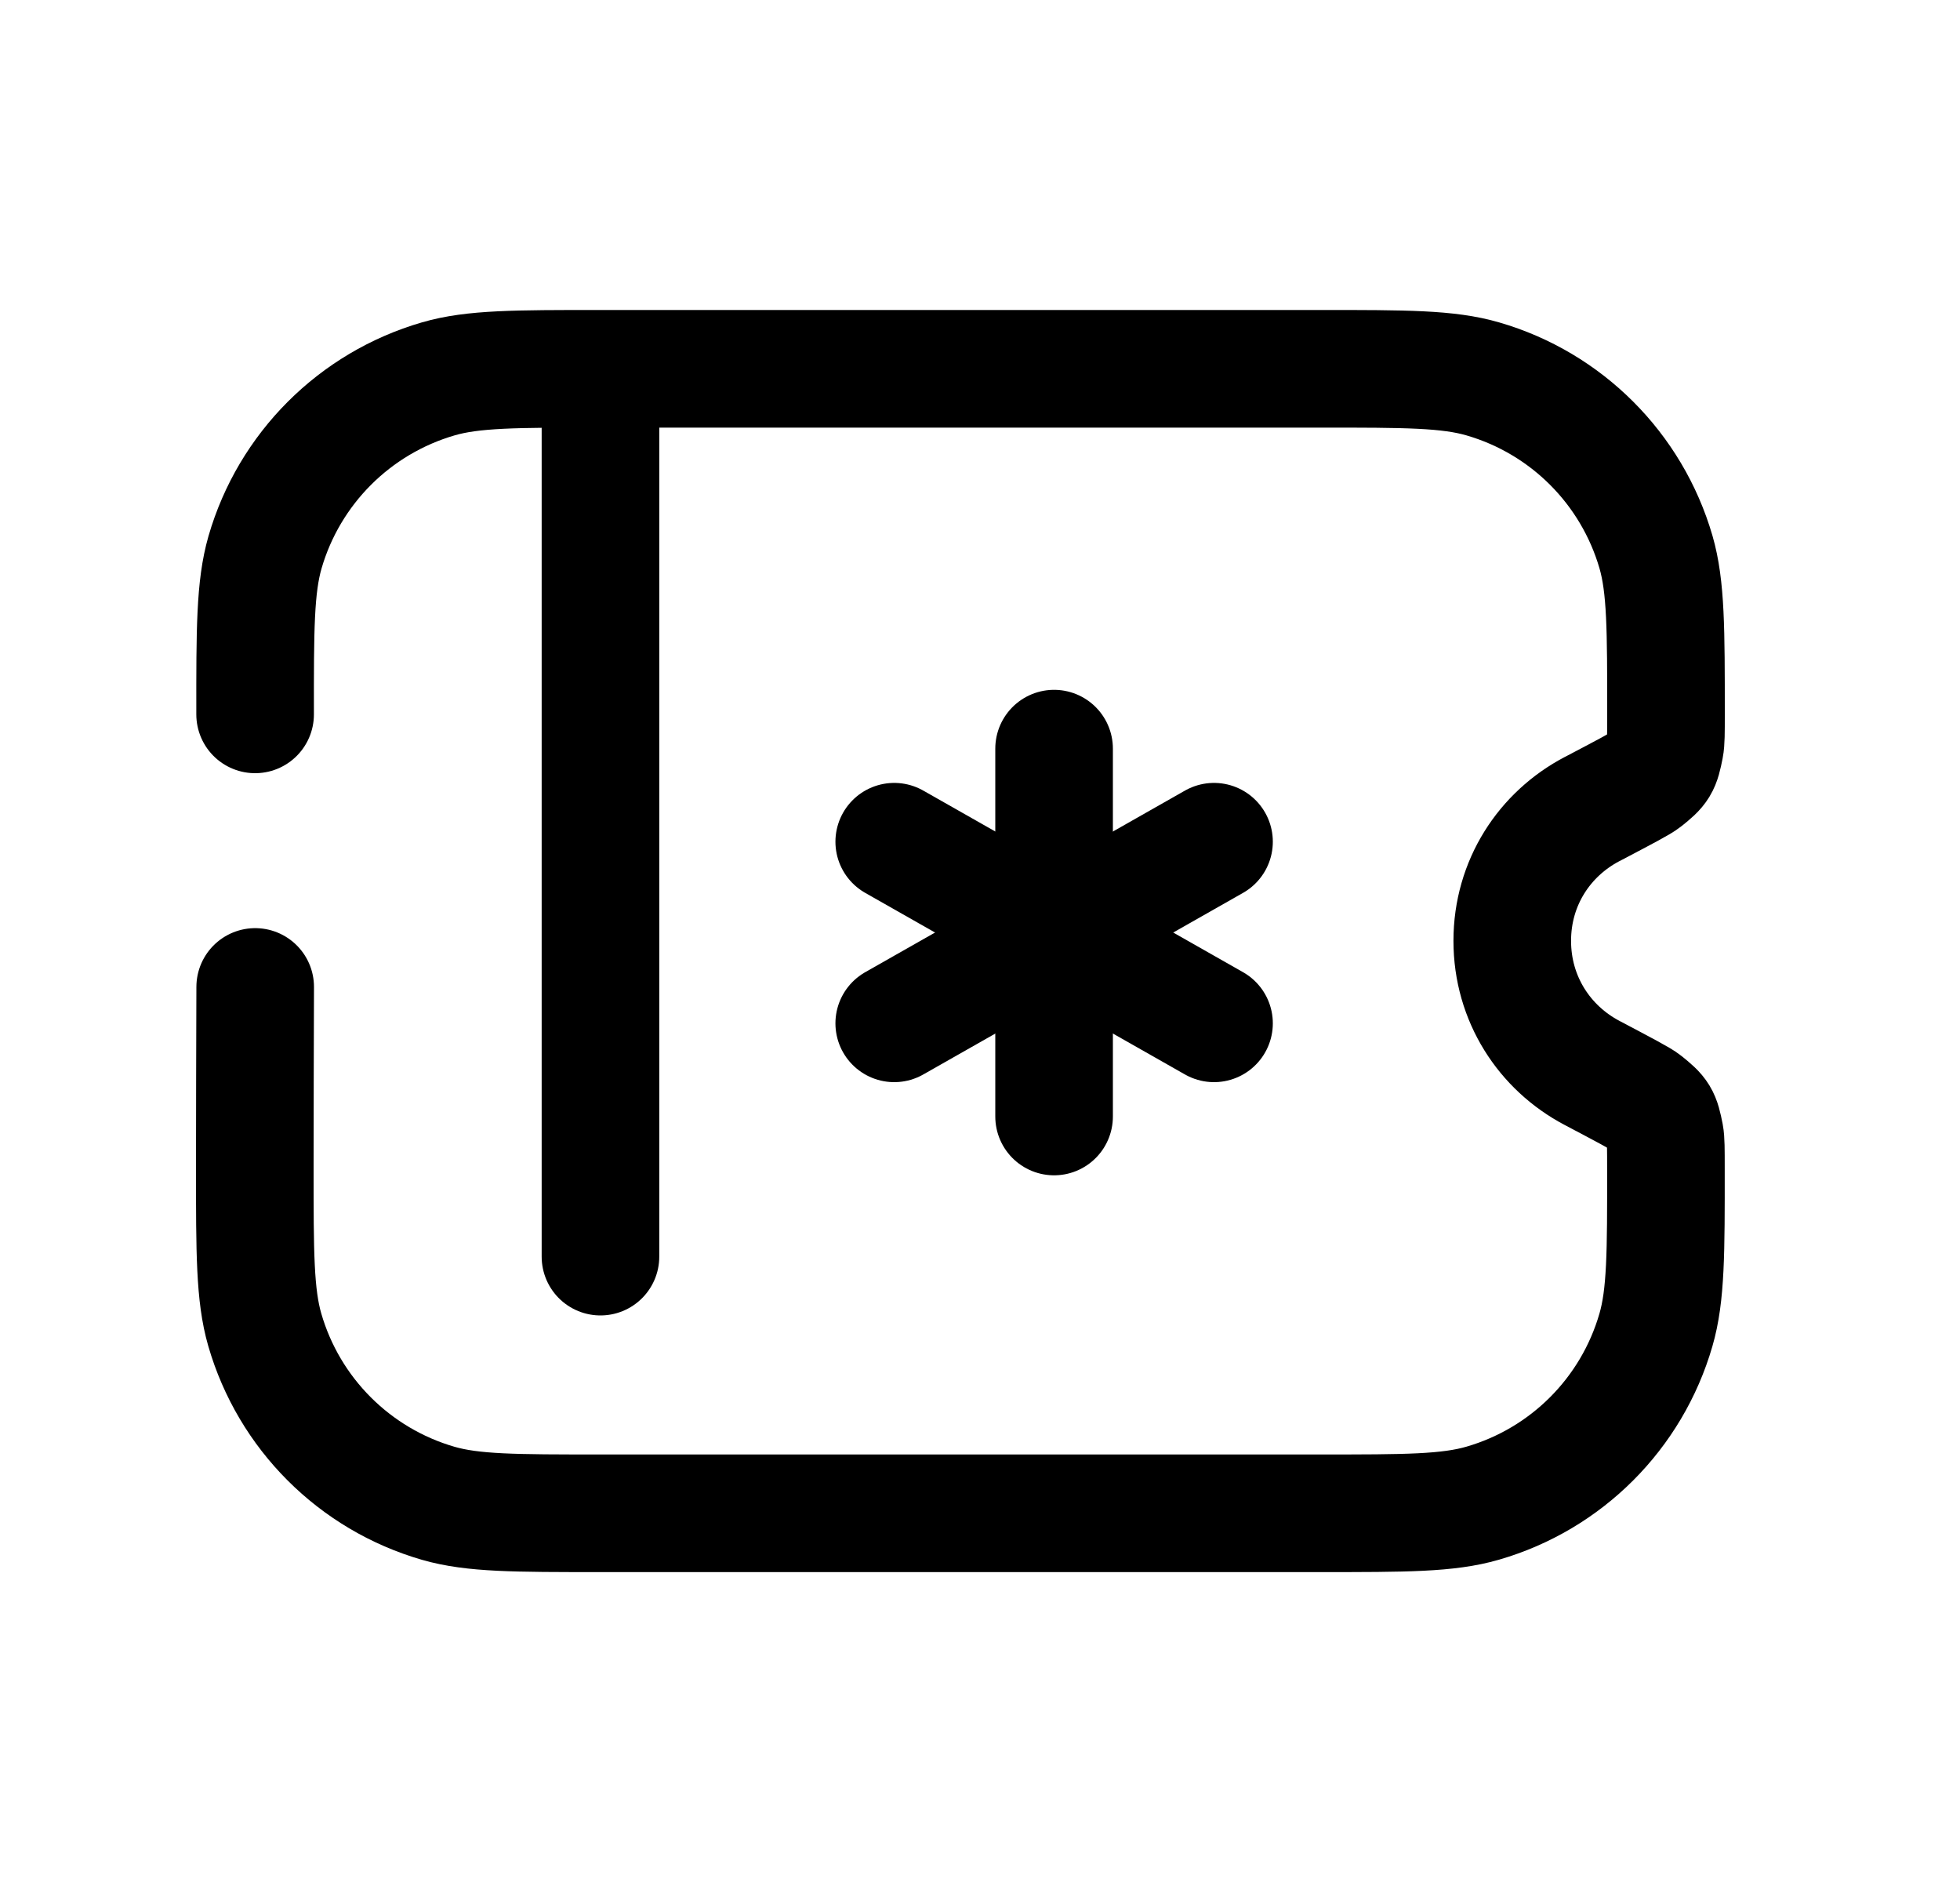 <svg width="25" height="24" viewBox="0 0 25 24" fill="none" xmlns="http://www.w3.org/2000/svg">
<path d="M7.659 4.748V16.025" stroke="black" stroke-width="1.5" stroke-linecap="round" stroke-linejoin="round"/>
<path d="M13.445 9.547V14.238" stroke="black" stroke-width="1.5" stroke-linecap="round" stroke-linejoin="round"/>
<path d="M15.485 10.734L11.406 13.05" stroke="black" stroke-width="1.5" stroke-linecap="round" stroke-linejoin="round"/>
<path d="M11.406 10.734L15.485 13.05" stroke="black" stroke-width="1.5" stroke-linecap="round" stroke-linejoin="round"/>
<path d="M3.254 9.11C3.253 8.028 3.253 7.486 3.38 7.044C3.689 5.976 4.524 5.141 5.592 4.831C6.033 4.703 6.575 4.703 7.657 4.703H16.844C17.929 4.703 18.471 4.703 18.914 4.832C19.979 5.141 20.812 5.974 21.122 7.039C21.25 7.482 21.25 8.025 21.25 9.109C21.25 9.342 21.25 9.458 21.236 9.528C21.188 9.77 21.174 9.794 20.982 9.948C20.929 9.991 20.733 10.094 20.347 10.297L20.308 10.317C19.701 10.635 19.289 11.256 19.289 11.998C19.289 12.739 19.7 13.363 20.308 13.683C20.721 13.901 20.927 14.009 20.982 14.054C21.174 14.209 21.188 14.232 21.236 14.474C21.249 14.543 21.249 14.659 21.249 14.892C21.25 15.976 21.25 16.518 21.121 16.961C20.812 18.027 19.979 18.86 18.913 19.169C18.47 19.298 17.928 19.298 16.844 19.298H7.651C6.571 19.298 6.031 19.298 5.591 19.171C4.522 18.862 3.686 18.026 3.377 16.957C3.25 16.517 3.25 15.977 3.25 14.898C3.25 13.929 3.253 13.553 3.255 12.586" stroke="black" stroke-width="1.5" stroke-linecap="round" stroke-linejoin="round"/>
</svg>